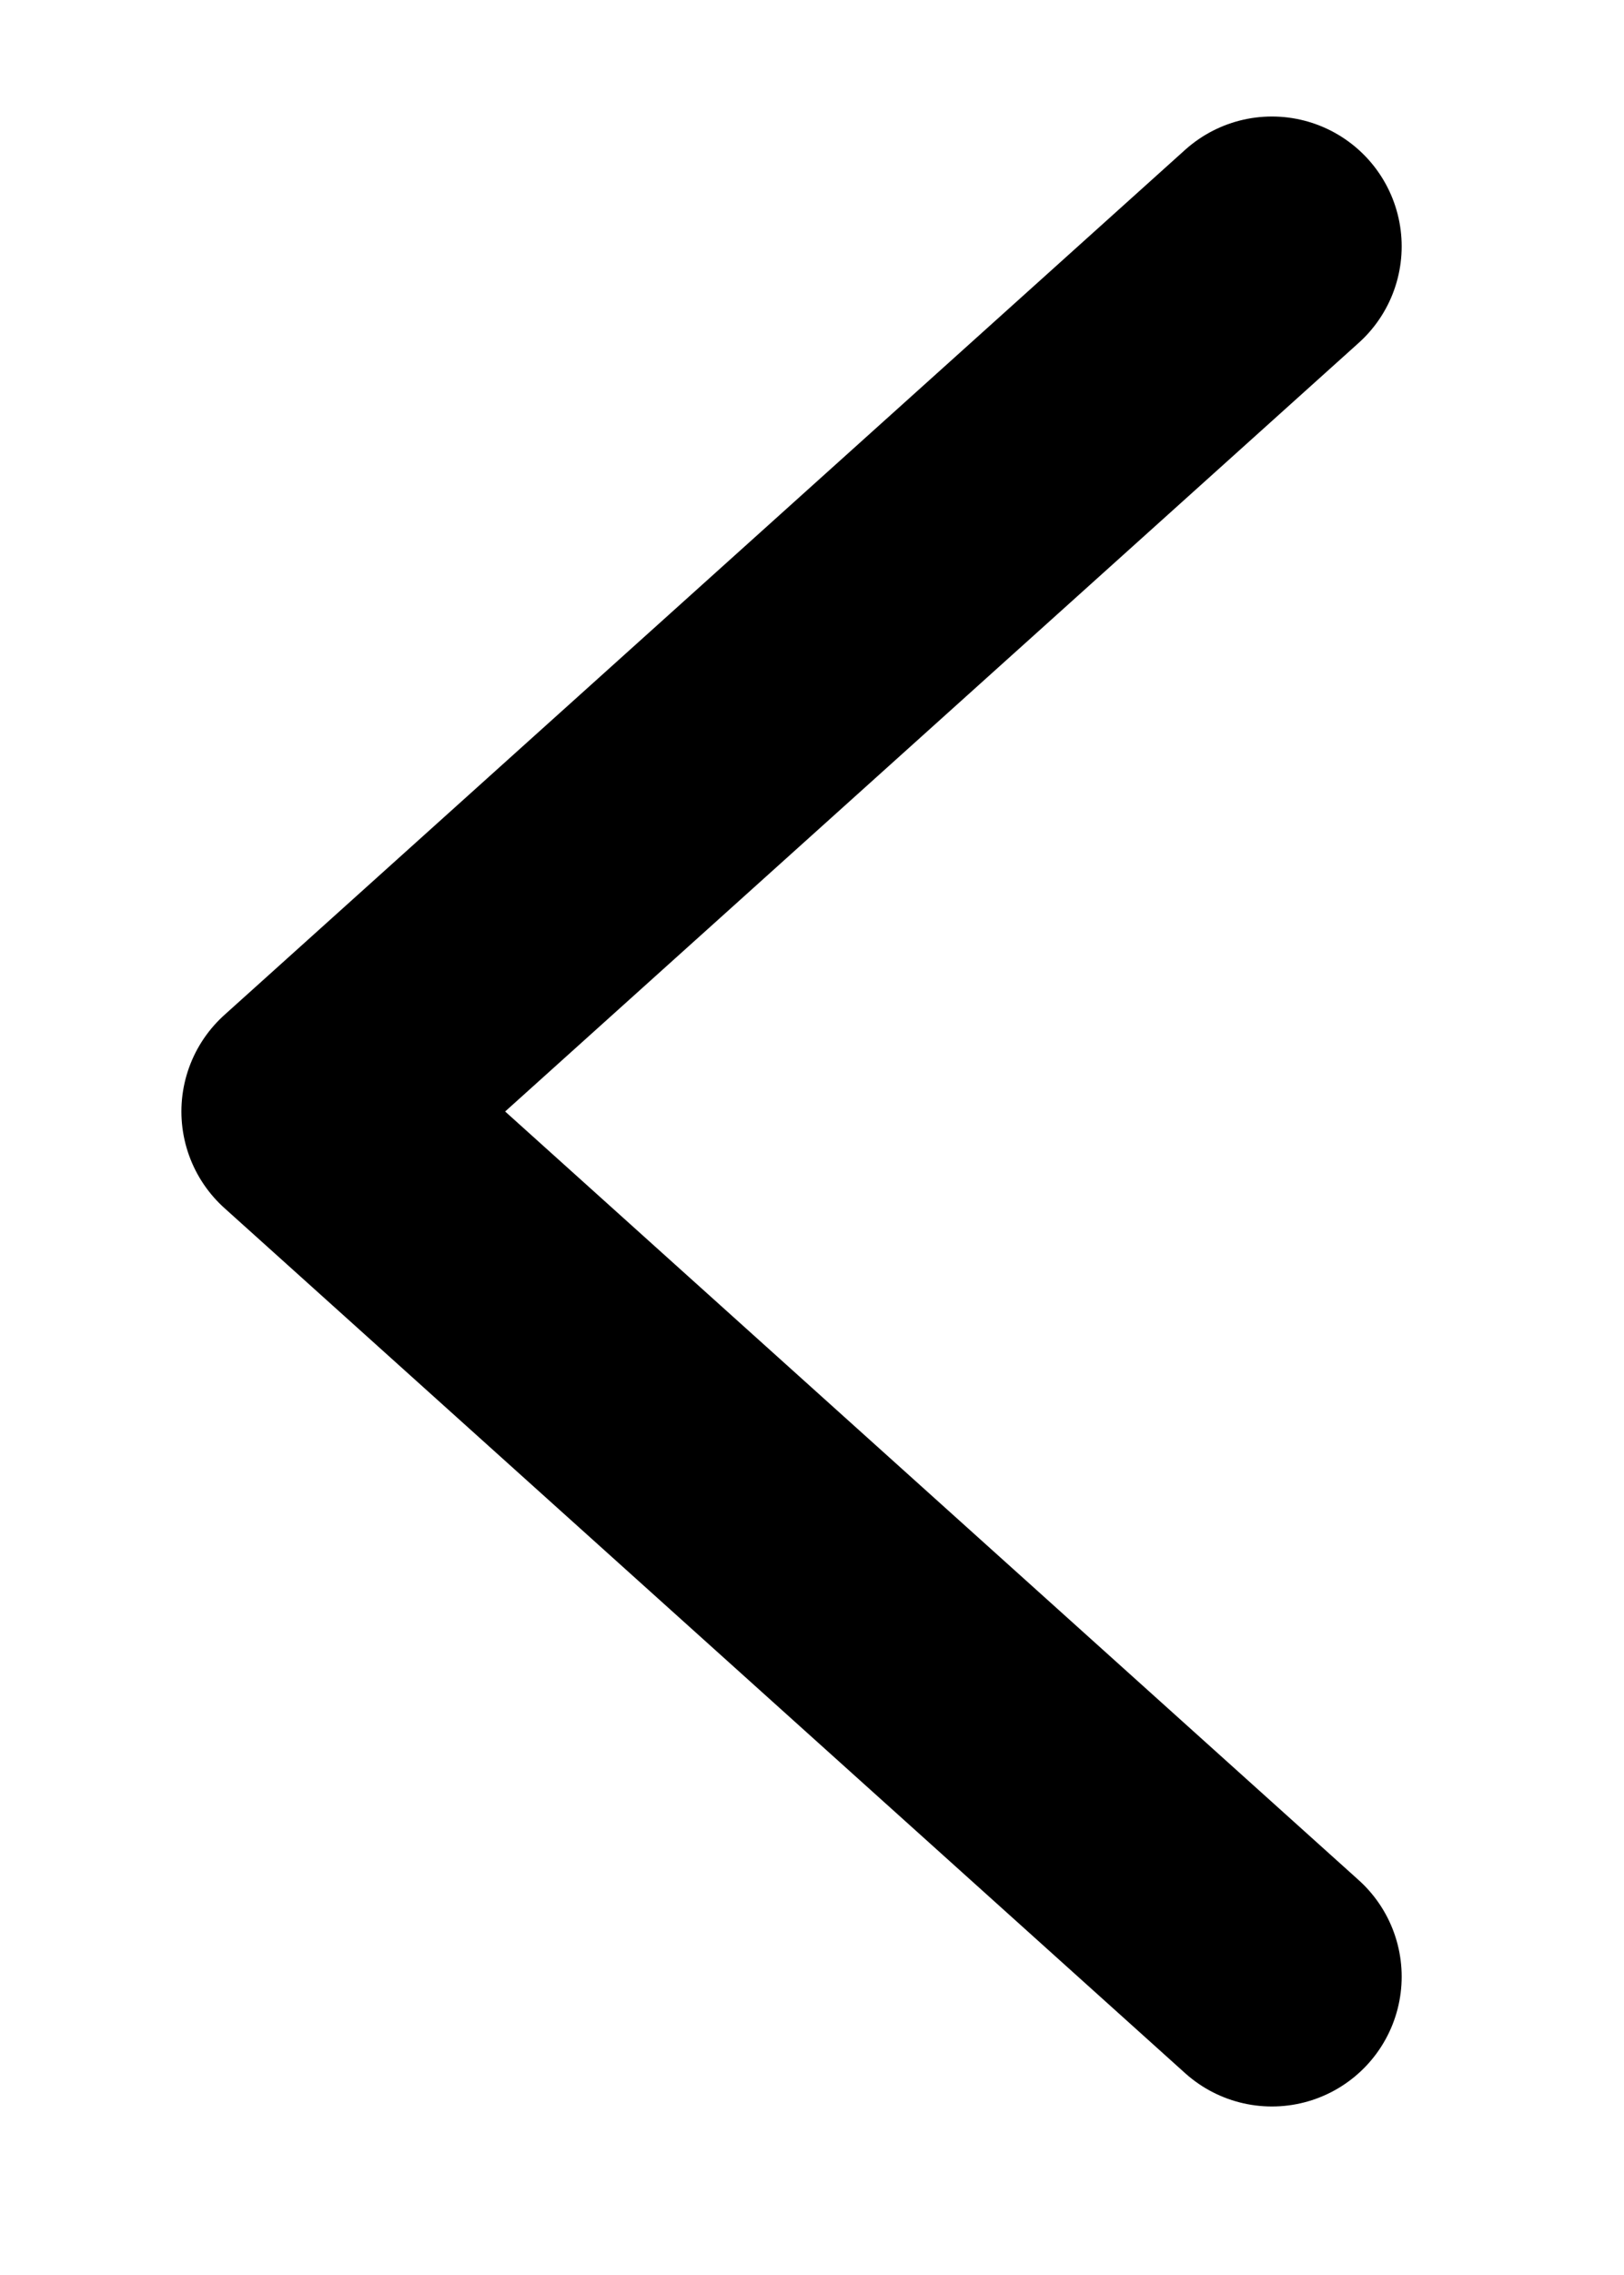 <svg width="5" height="7" viewBox="0 0 5 7" fill="none" xmlns="http://www.w3.org/2000/svg">
<path d="M3.916 0.758L0.958 3.42L3.916 6.082" stroke="currentColor" stroke-width="0.799" stroke-linecap="round" stroke-linejoin="round"/>
</svg>
